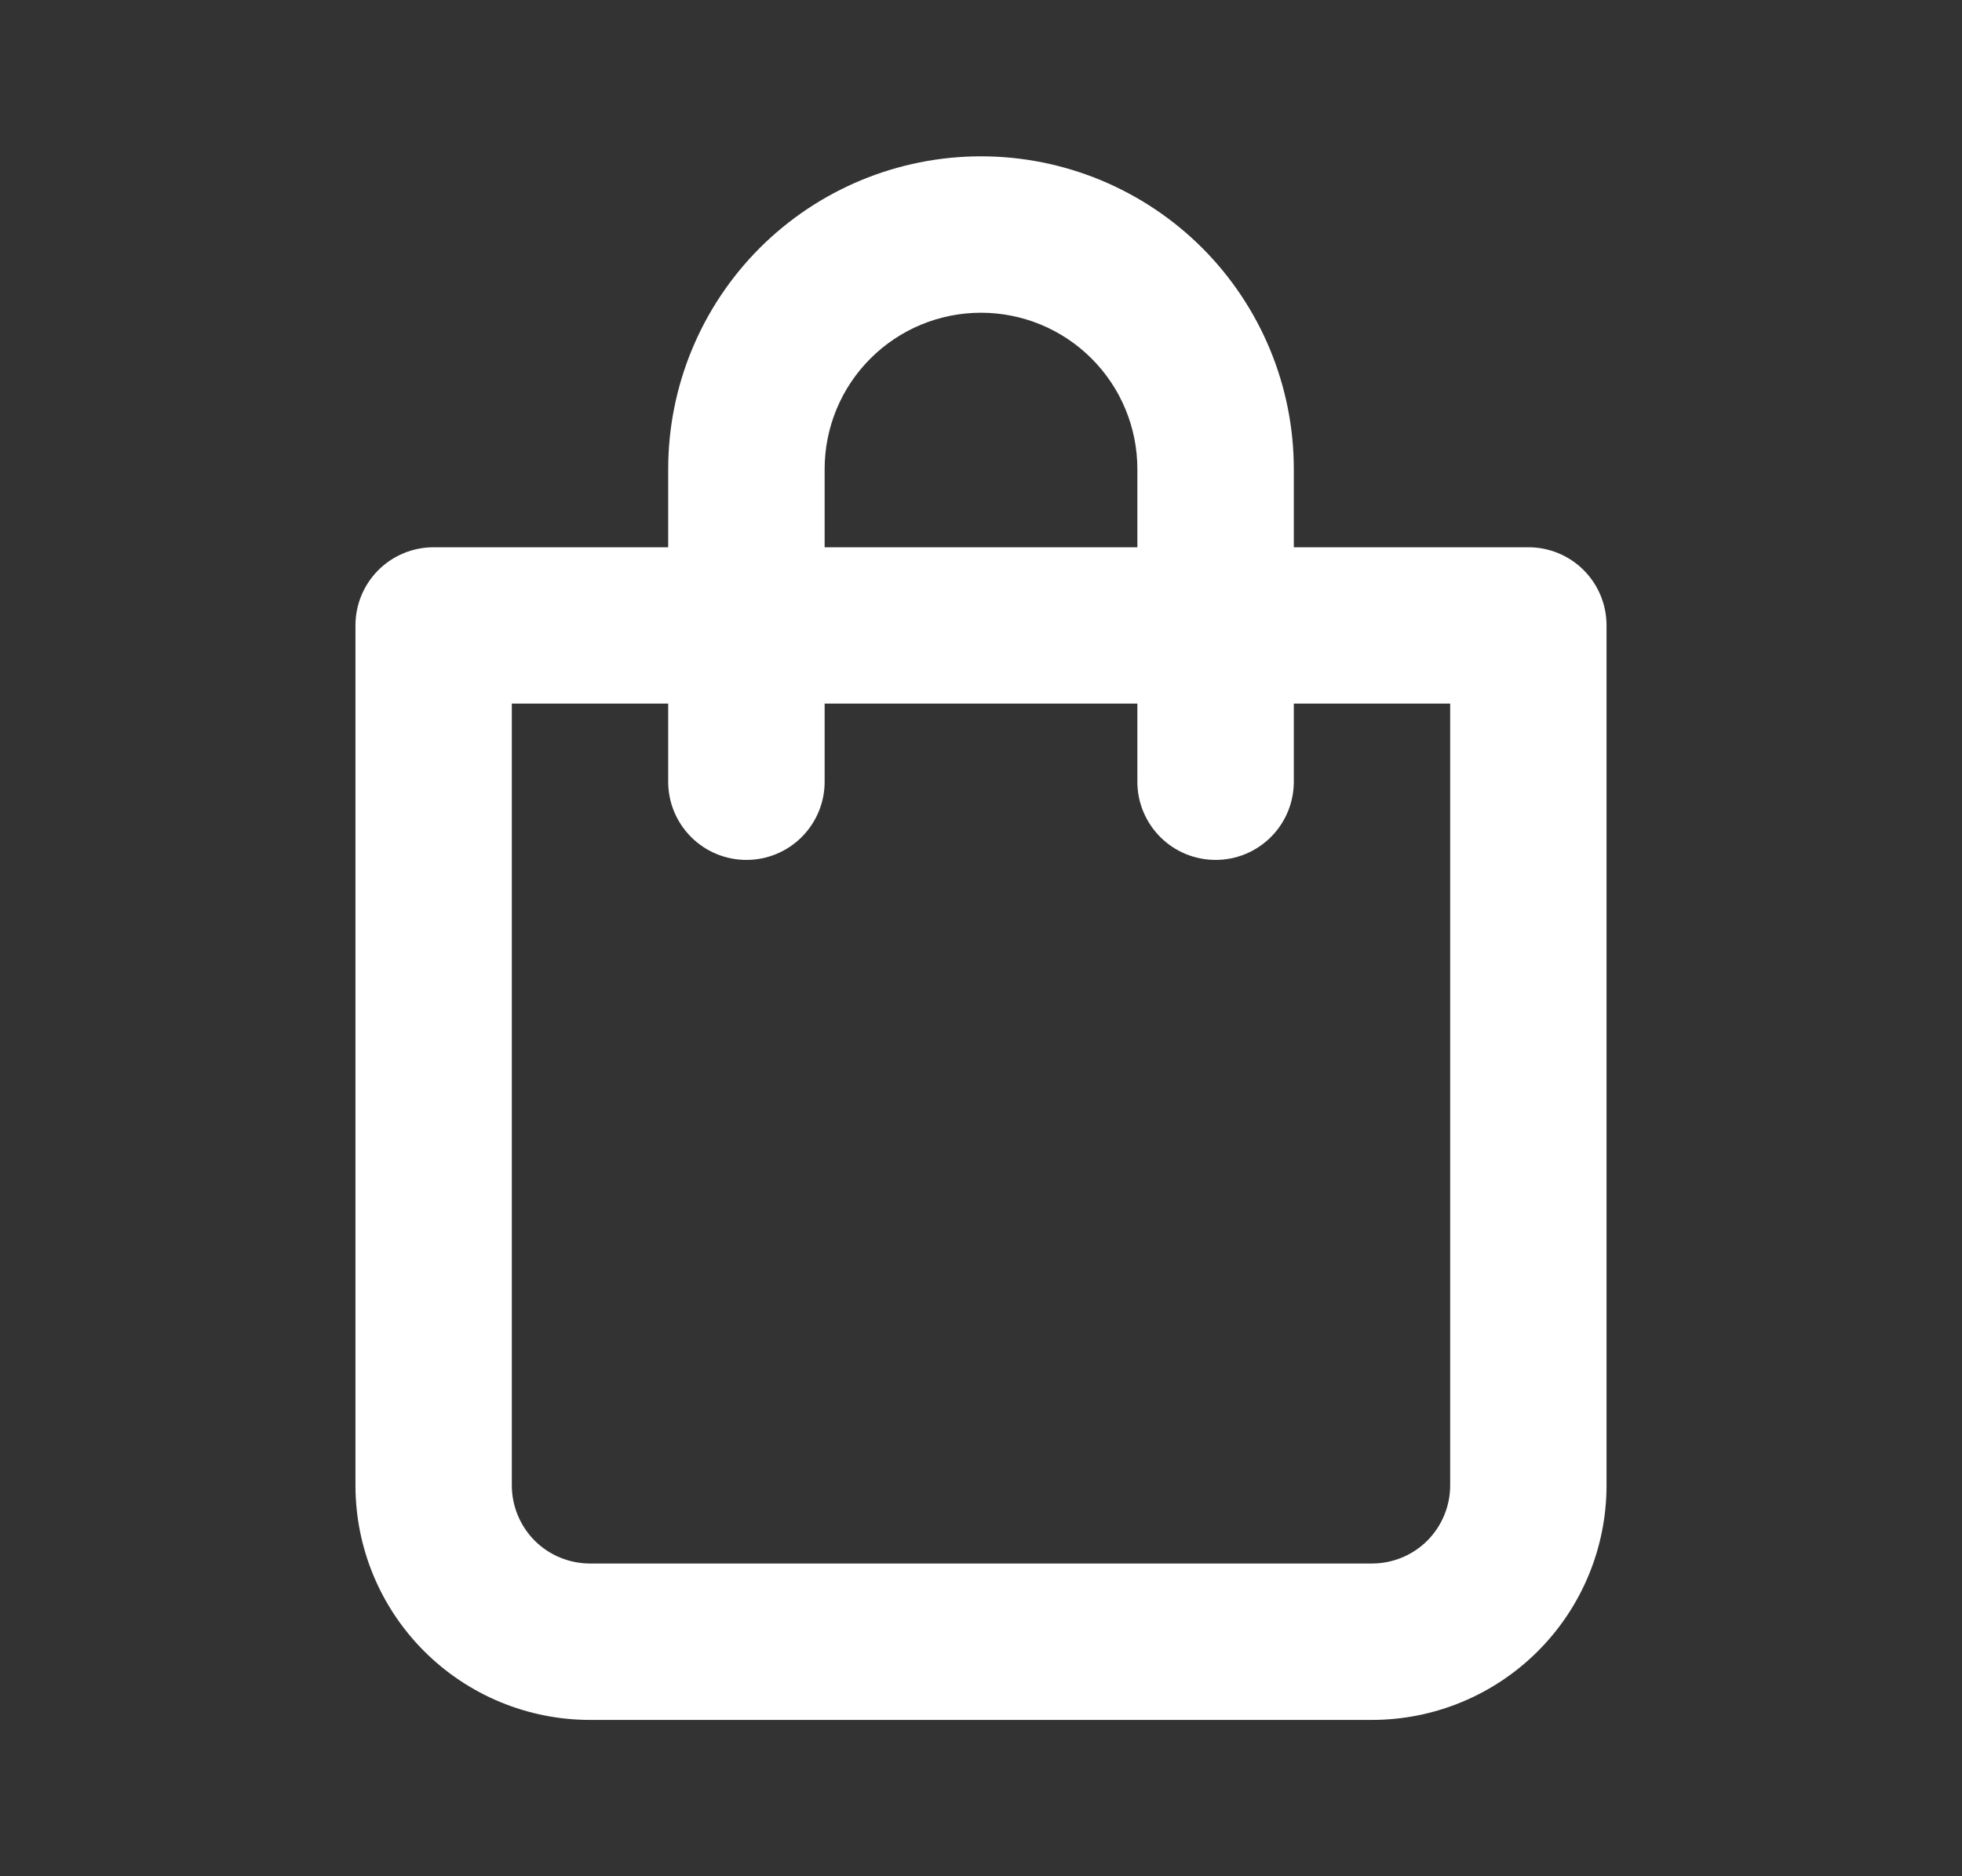 <svg width="23" height="22" viewBox="0 0 23 22" fill="none" xmlns="http://www.w3.org/2000/svg">
<rect x="0" y="0" width="23" height="22" fill="#333333" stroke="none"/>
<path d="M17.917 6.417H15.167V5.5C15.167 4.527 14.78 3.595 14.093 2.907C13.405 2.22 12.473 1.833 11.5 1.833C10.527 1.833 9.595 2.22 8.907 2.907C8.22 3.595 7.833 4.527 7.833 5.5V6.417H5.083C4.84 6.417 4.607 6.513 4.435 6.685C4.263 6.857 4.167 7.09 4.167 7.333V17.417C4.167 18.146 4.456 18.845 4.972 19.361C5.488 19.877 6.187 20.167 6.917 20.167H16.083C16.813 20.167 17.512 19.877 18.028 19.361C18.544 18.845 18.833 18.146 18.833 17.417V7.333C18.833 7.09 18.737 6.857 18.565 6.685C18.393 6.513 18.16 6.417 17.917 6.417ZM9.667 5.5C9.667 5.014 9.86 4.547 10.204 4.204C10.547 3.86 11.014 3.667 11.5 3.667C11.986 3.667 12.453 3.86 12.796 4.204C13.14 4.547 13.333 5.014 13.333 5.5V6.417H9.667V5.5ZM17 17.417C17 17.66 16.903 17.893 16.732 18.065C16.56 18.237 16.326 18.333 16.083 18.333H6.917C6.674 18.333 6.44 18.237 6.268 18.065C6.097 17.893 6 17.66 6 17.417V8.25H7.833V9.167C7.833 9.41 7.93 9.643 8.102 9.815C8.274 9.987 8.507 10.083 8.75 10.083C8.993 10.083 9.226 9.987 9.398 9.815C9.57 9.643 9.667 9.41 9.667 9.167V8.25H13.333V9.167C13.333 9.41 13.43 9.643 13.602 9.815C13.774 9.987 14.007 10.083 14.25 10.083C14.493 10.083 14.726 9.987 14.898 9.815C15.07 9.643 15.167 9.41 15.167 9.167V8.25H17V17.417Z" fill="white"/>
</svg>
